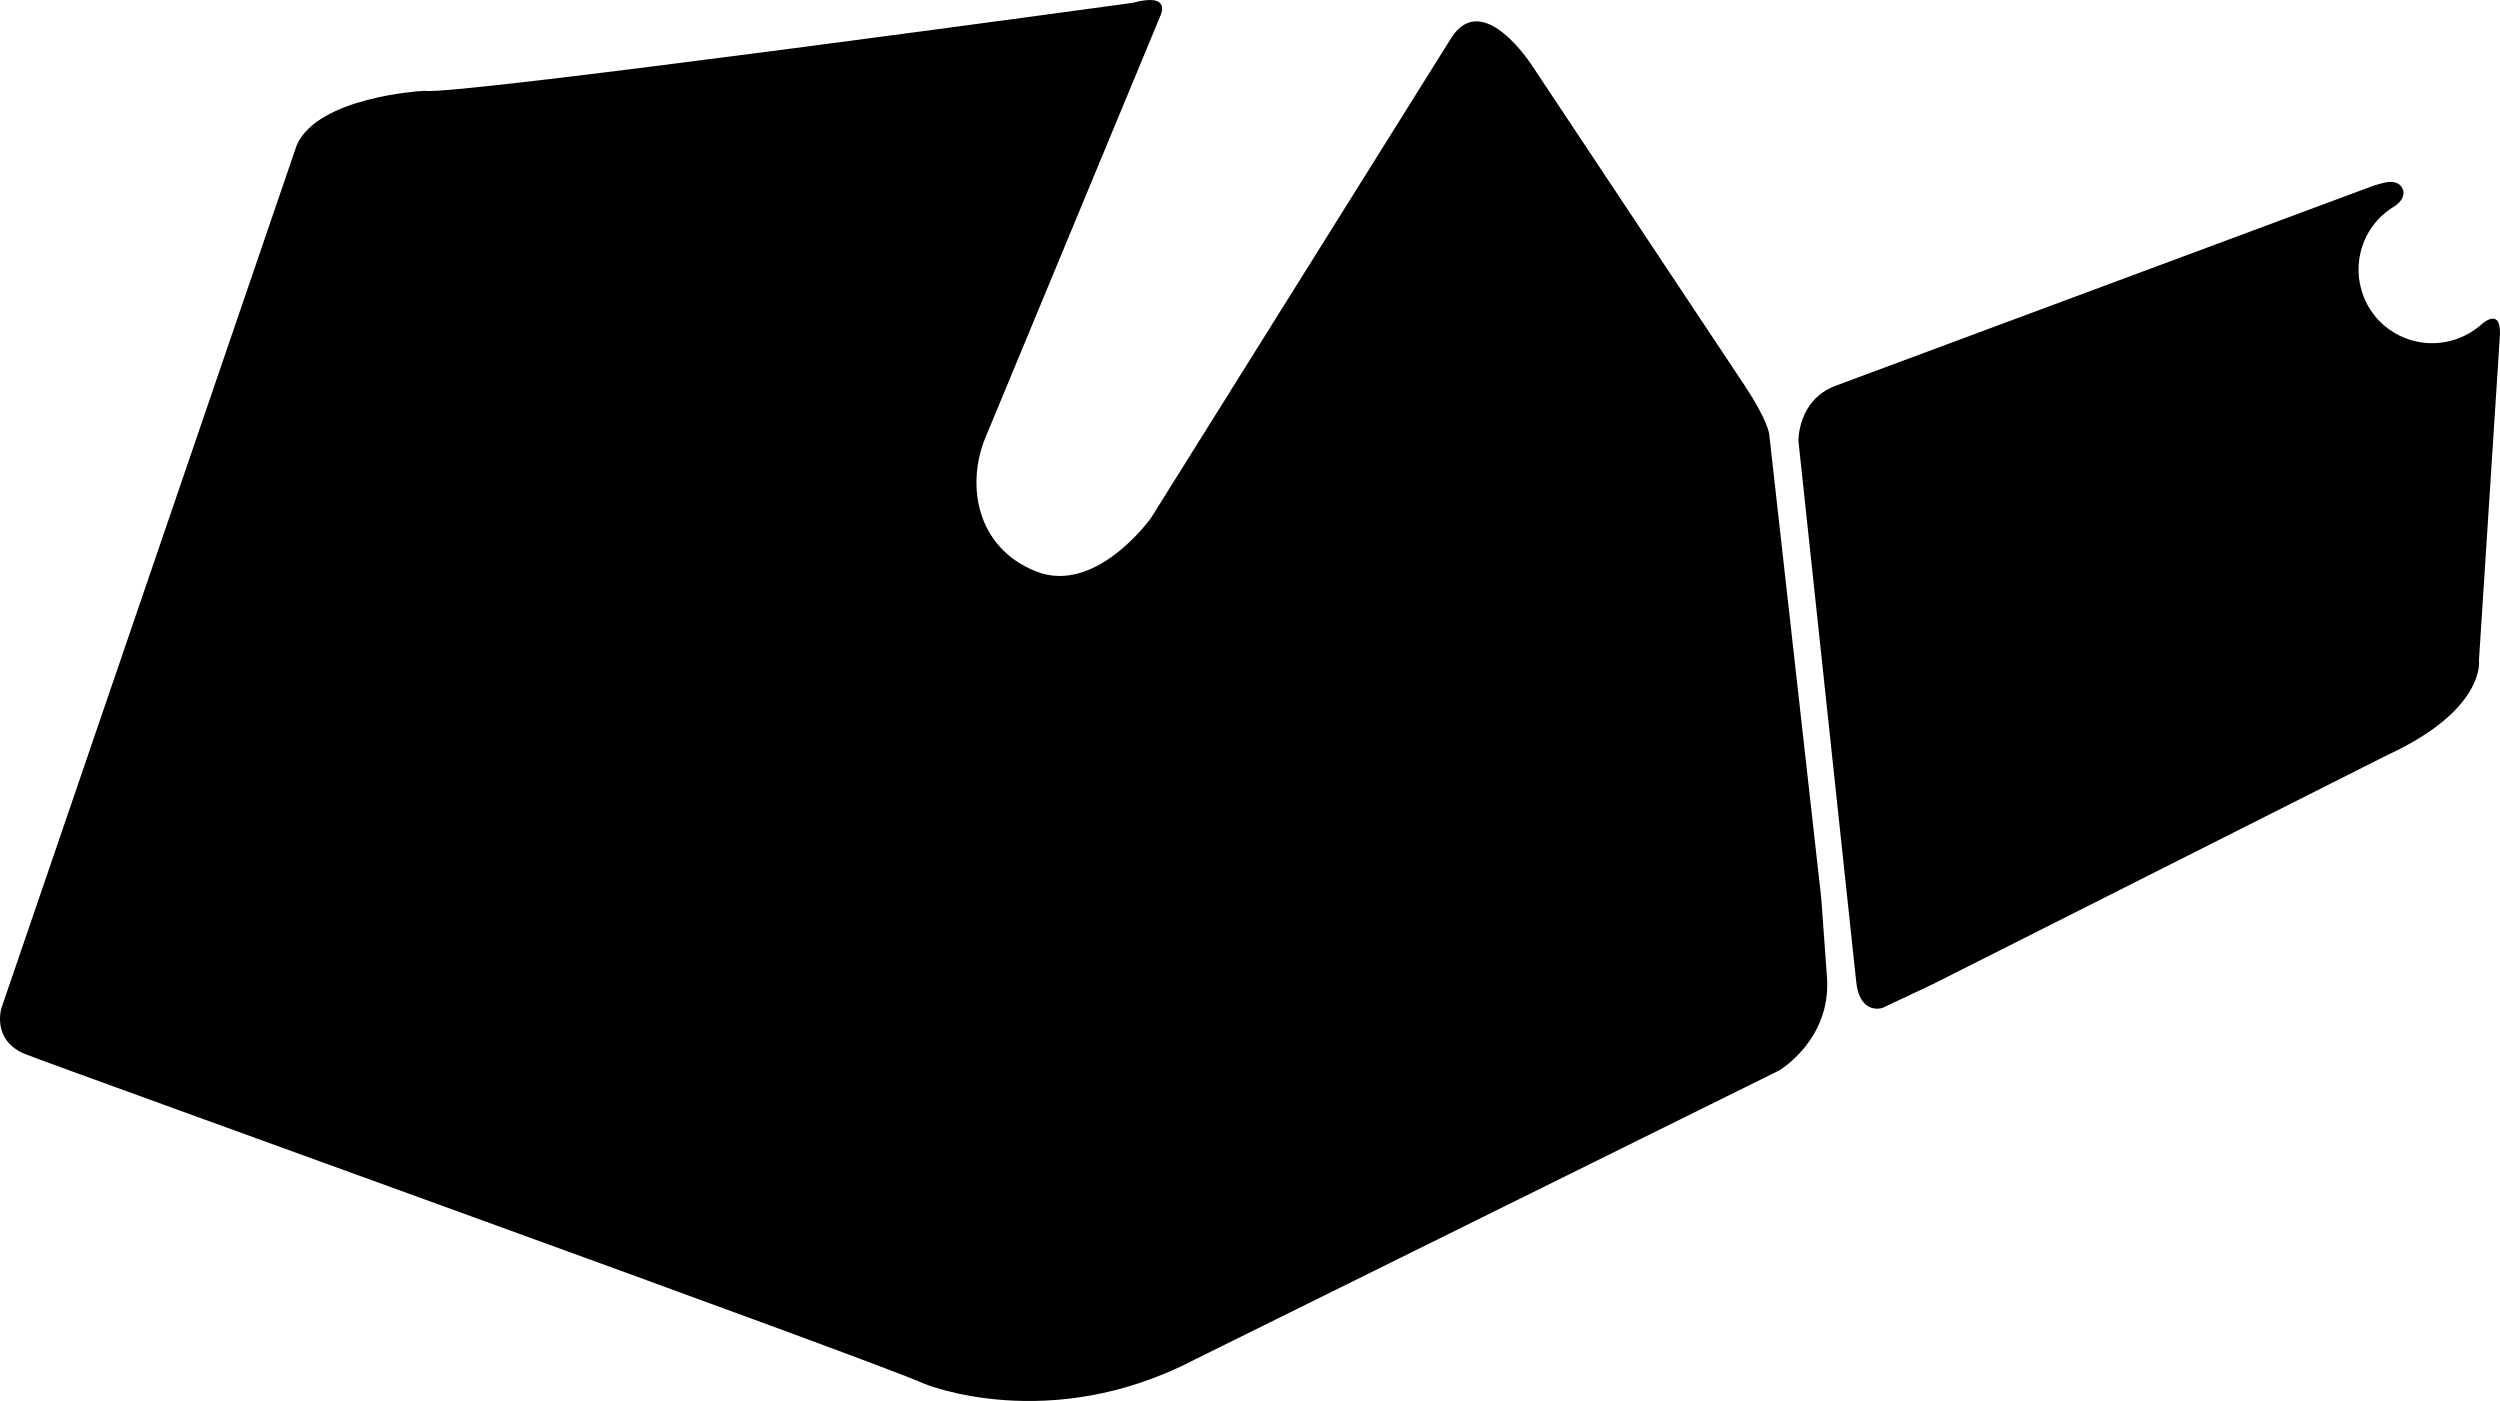 <?xml version="1.0" encoding="utf-8"?>
<!-- Generator: Adobe Illustrator 16.0.0, SVG Export Plug-In . SVG Version: 6.00 Build 0)  -->
<!DOCTYPE svg PUBLIC "-//W3C//DTD SVG 1.1//EN" "http://www.w3.org/Graphics/SVG/1.1/DTD/svg11.dtd">
<svg version="1.1" id="Layer_1" xmlns="http://www.w3.org/2000/svg" xmlns:xlink="http://www.w3.org/1999/xlink" x="0px" y="0px"
	 width="1578.955px" height="884.844px" viewBox="0 0 1578.955 884.844" enable-background="new 0 0 1578.955 884.844"
	 xml:space="preserve">
<path d="M16.227,665.861c21.766,8.629,541.174,195.562,567.395,208.051c0,0,78.811,32.752,170.716-15.123l369.271-182.666
	c0,0,33.37-19.477,30.237-59.375l-3.582-49.576l-32.886-293.162c0,0-0.935-8.617-15.459-30.466L967.94,41.888
	c0,0-30.973-48.853-51.041-18.426L726.906,327.199c0,0-34.771,48.849-72.702,33.647c-37.931-15.2-43.714-54.803-32.186-83.599
	l110.89-267.36c0,0,7.713-14.953-17.679-8.08c0,0-429.57,58.988-446.729,55.545l-2.613,0.166c0,0-64.992,3.77-78.454,34.09
	L0.885,636.724C0.885,636.724-5.536,657.234,16.227,665.861z M1172.371,620.175c2.252,21.076,16.474,16.453,16.474,16.453
	l32.029-15.106l286.69-144.541c62.78-28.904,58.107-60.008,58.107-60.008l13.045-202.382c2.271-23.446-12.444-8.836-12.444-8.836
	c-3.798,3.188-8.177,5.824-13.053,7.736c-23.996,9.404-51.018-2.285-60.357-26.109c-8.169-20.846-0.49-44.219,17.731-56.004
	l0.705-0.426c6.123-3.607,7.956-8.319,5.9-12.232c-2.056-3.912-6.857-4.875-13.677-2.727l-4.432,1.277l-340.321,126.584
	c-23.584,9.244-22.896,34.752-22.896,34.752L1172.371,620.175z"/>
</svg>
